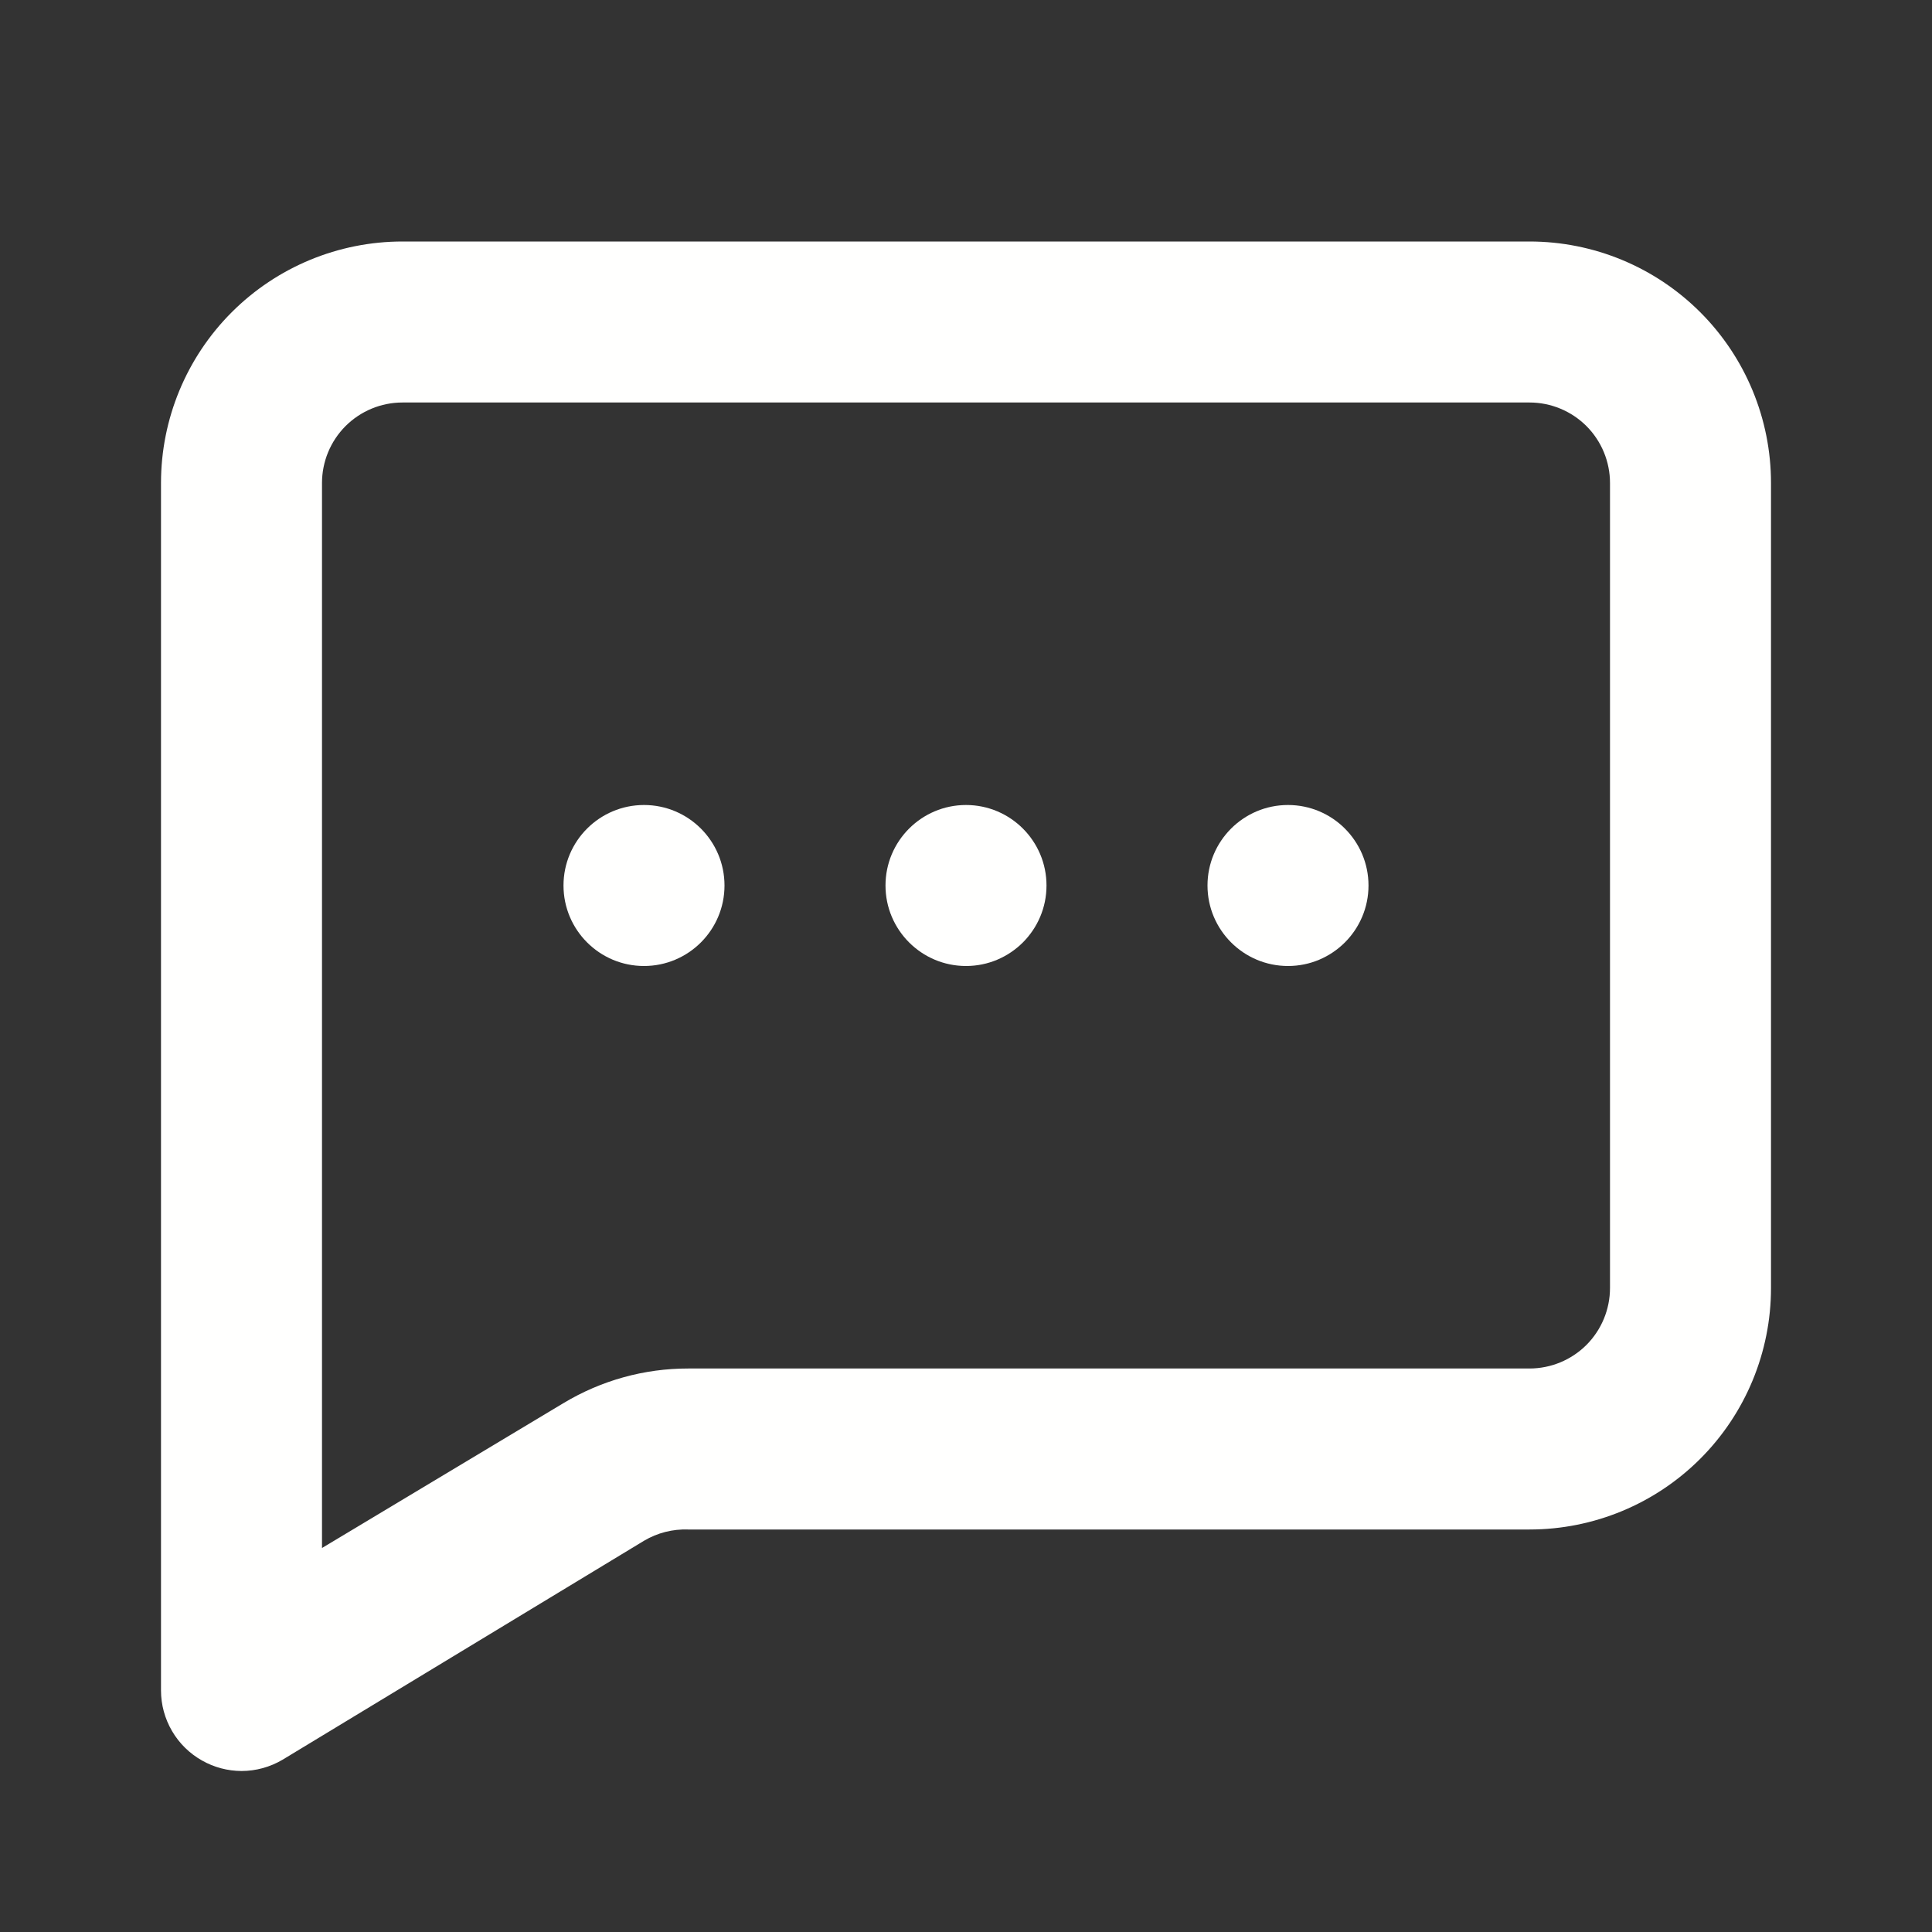 <svg width="36" height="36" viewBox="0 0 36 36" fill="none" xmlns="http://www.w3.org/2000/svg">
<rect x="0" y="0" width="36" height="36" fill="#333333" stroke="none"/>
<path d="M18 18C18.828 18 19.5 17.328 19.5 16.5C19.5 15.672 18.828 15 18 15C17.172 15 16.5 15.672 16.5 16.5C16.5 17.328 17.172 18 18 18Z" fill="#FFFFFE"/>
<path d="M24 18C24.828 18 25.5 17.328 25.5 16.5C25.5 15.672 24.828 15 24 15C23.172 15 22.5 15.672 22.5 16.5C22.5 17.328 23.172 18 24 18Z" fill="#FFFFFE"/>
<path d="M12 18C12.828 18 13.5 17.328 13.5 16.5C13.5 15.672 12.828 15 12 15C11.172 15 10.5 15.672 10.5 16.5C10.5 17.328 11.172 18 12 18Z" fill="#FFFFFE"/>
<path d="M28.5 4.5H7.5C6.307 4.5 5.162 4.974 4.318 5.818C3.474 6.662 3 7.807 3 9V31.5C3 31.766 3.072 32.027 3.206 32.256C3.34 32.485 3.533 32.675 3.765 32.805C3.989 32.932 4.242 32.999 4.5 33C4.769 33 5.033 32.927 5.265 32.79L12 28.71C12.249 28.562 12.536 28.489 12.825 28.5H28.5C29.694 28.5 30.838 28.026 31.682 27.182C32.526 26.338 33 25.194 33 24V9C33 7.807 32.526 6.662 31.682 5.818C30.838 4.974 29.694 4.5 28.5 4.5ZM30 24C30 24.398 29.842 24.779 29.561 25.061C29.279 25.342 28.898 25.5 28.5 25.5H12.825C12.006 25.499 11.202 25.722 10.5 26.145L6 28.845V9C6 8.602 6.158 8.221 6.439 7.939C6.721 7.658 7.102 7.5 7.5 7.5H28.5C28.898 7.5 29.279 7.658 29.561 7.939C29.842 8.221 30 8.602 30 9V24Z" fill="#FFFFFE"/>
</svg>
